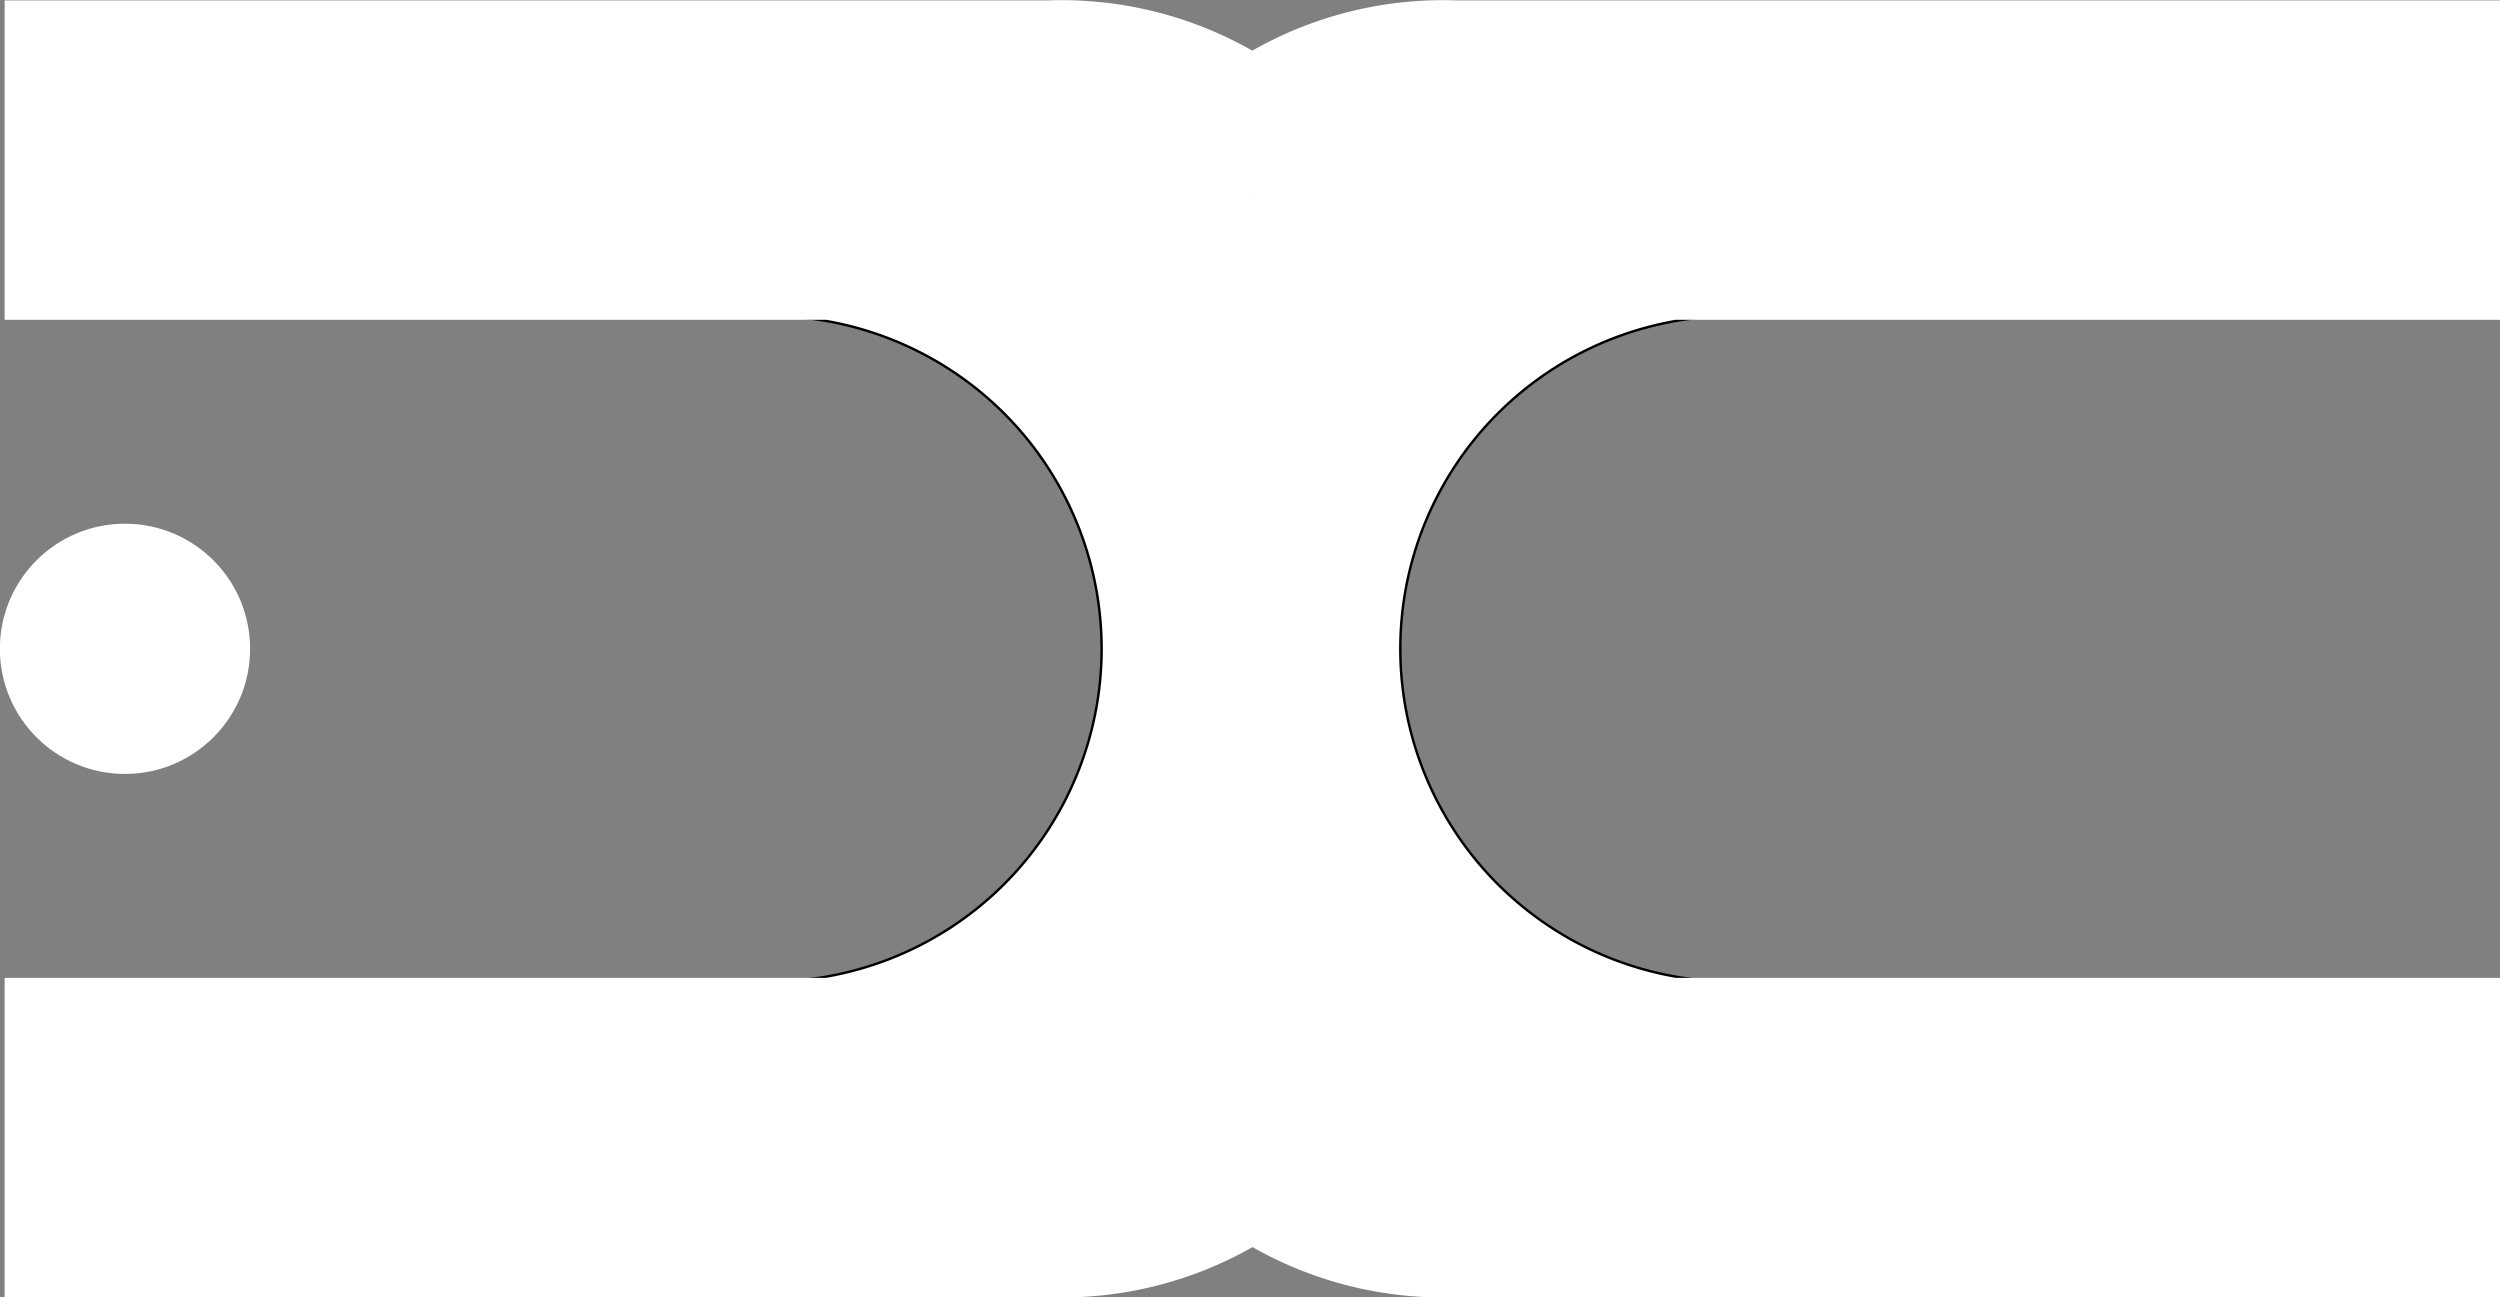 <svg id="Layer_2" data-name="Layer 2" xmlns="http://www.w3.org/2000/svg" viewBox="0 0 64.81 33.63"><rect x="0" y="0" width="64.81" height="33.63" fill="#808080" stroke="none"/><title>logo-02</title><line x1="32.46" y1="8.16" x2="32.46" y2="25.48" style="fill:none;stroke:#000;stroke-miterlimit:10;stroke-width:0.127px"/><path d="M20,8.34a8.66,8.66,0,0,1,0,17.32" transform="translate(-0.07 -0.18)" style="fill:none;stroke:#000;stroke-miterlimit:10;stroke-width:0.127px"/><path d="M45,25.66A8.66,8.66,0,0,1,45,8.34h0" transform="translate(-0.07 -0.18)" style="fill:none;stroke:#000;stroke-miterlimit:10;stroke-width:0.127px"/><path d="M32.53,8.34H45a8.66,8.66,0,0,0,0,17.32H32.53Zm0,0V25.66H20A8.66,8.66,0,0,0,20,8.34ZM64.88,6.56V8.47H32.53V6.56Zm0-6.37V6.56H37.82c3.62,0,6.56-1.43,6.56-3.18S41.43.19,37.82.19ZM37.82.19c3.62,0,6.56,1.43,6.56,3.18s-2.94,3.18-6.56,3.18a10,10,0,0,1-5.28-1.3,2.38,2.38,0,0,0,1.27-1.88,2.38,2.38,0,0,0-1.27-1.88A10,10,0,0,1,37.82.19Zm0,6.37H32.53V5.26A10,10,0,0,0,37.82,6.56ZM32.53,1.49A2.38,2.38,0,0,1,33.8,3.37a2.38,2.38,0,0,1-1.27,1.88Zm0,5.07V8.47H.19V6.56Zm0-1.3v1.3H27.25A10,10,0,0,0,32.53,5.26Zm0-3.77V5.26a2.38,2.38,0,0,1-1.27-1.88A2.38,2.38,0,0,1,32.53,1.49ZM27.25.19a10,10,0,0,1,5.28,1.3,2.38,2.38,0,0,0-1.27,1.88,2.38,2.38,0,0,0,1.27,1.88,10,10,0,0,1-5.28,1.3c-3.62,0-6.56-1.43-6.56-3.18S23.63.19,27.25.19ZM.19.19H27.25c-3.62,0-6.56,1.43-6.56,3.18s2.94,3.18,6.56,3.18H.19ZM32.53,8.47H.19V.19H27.25m10.57,0H64.88V8.47H32.53V5.26m0,0a10,10,0,0,1-5.28,1.3c-3.62,0-6.56-1.43-6.56-3.18S23.63.19,27.25.19a10,10,0,0,1,5.28,1.3M37.82.19c3.62,0,6.56,1.43,6.56,3.18s-2.94,3.18-6.56,3.18a10,10,0,0,1-5.28-1.3,2.38,2.38,0,0,1-1.27-1.88,2.38,2.38,0,0,1,1.27-1.88A10,10,0,0,1,37.82.19ZM64.88,27.44v6.37H37.82c3.62,0,6.56-1.43,6.56-3.18s-2.94-3.18-6.56-3.18Zm0-1.91v1.91H32.53V25.53ZM37.82,27.44c3.62,0,6.56,1.43,6.56,3.18s-2.94,3.18-6.56,3.18a10,10,0,0,1-5.28-1.3,2.38,2.38,0,0,0,1.27-1.88,2.38,2.38,0,0,0-1.27-1.88A10,10,0,0,1,37.82,27.44Zm-5.28,0h5.28a10,10,0,0,0-5.28,1.3Zm0,1.3a2.38,2.38,0,0,1,1.27,1.88,2.38,2.38,0,0,1-1.27,1.88Zm0,0v3.77a2.38,2.38,0,0,1-1.27-1.88,2.38,2.38,0,0,1,1.26-1.89Zm0-1.3v1.3a10,10,0,0,0-5.28-1.3Zm0-1.91v1.91H.19V25.53H32.54Zm-5.28,1.91a10,10,0,0,1,5.28,1.3,2.38,2.38,0,0,0-1.27,1.88,2.38,2.38,0,0,0,1.27,1.88,10,10,0,0,1-5.28,1.3c-3.62,0-6.56-1.43-6.56-3.18s2.93-3.18,6.55-3.18ZM.2,27.44h27c-3.62,0-6.56,1.43-6.56,3.18s2.94,3.18,6.56,3.18H.19Zm27.06,6.37H.19V25.53H32.53m0,3.21V25.53H64.88v8.28H37.82m-5.28-1.3a10,10,0,0,1-5.28,1.3c-3.62,0-6.56-1.43-6.56-3.18s2.94-3.18,6.56-3.18a10,10,0,0,1,5.28,1.3m5.28-1.3c3.62,0,6.56,1.43,6.56,3.18s-2.94,3.18-6.56,3.18a10,10,0,0,1-5.28-1.3,2.38,2.38,0,0,1-1.27-1.88,2.38,2.38,0,0,1,1.27-1.88,10,10,0,0,1,5.28-1.31Z" transform="translate(-0.07 -0.18)" style="fill:#fff"/><circle cx="3.24" cy="16.82" r="3.18" style="fill:#fff;stroke:#fff;stroke-miterlimit:10;stroke-width:0.127px"/></svg>